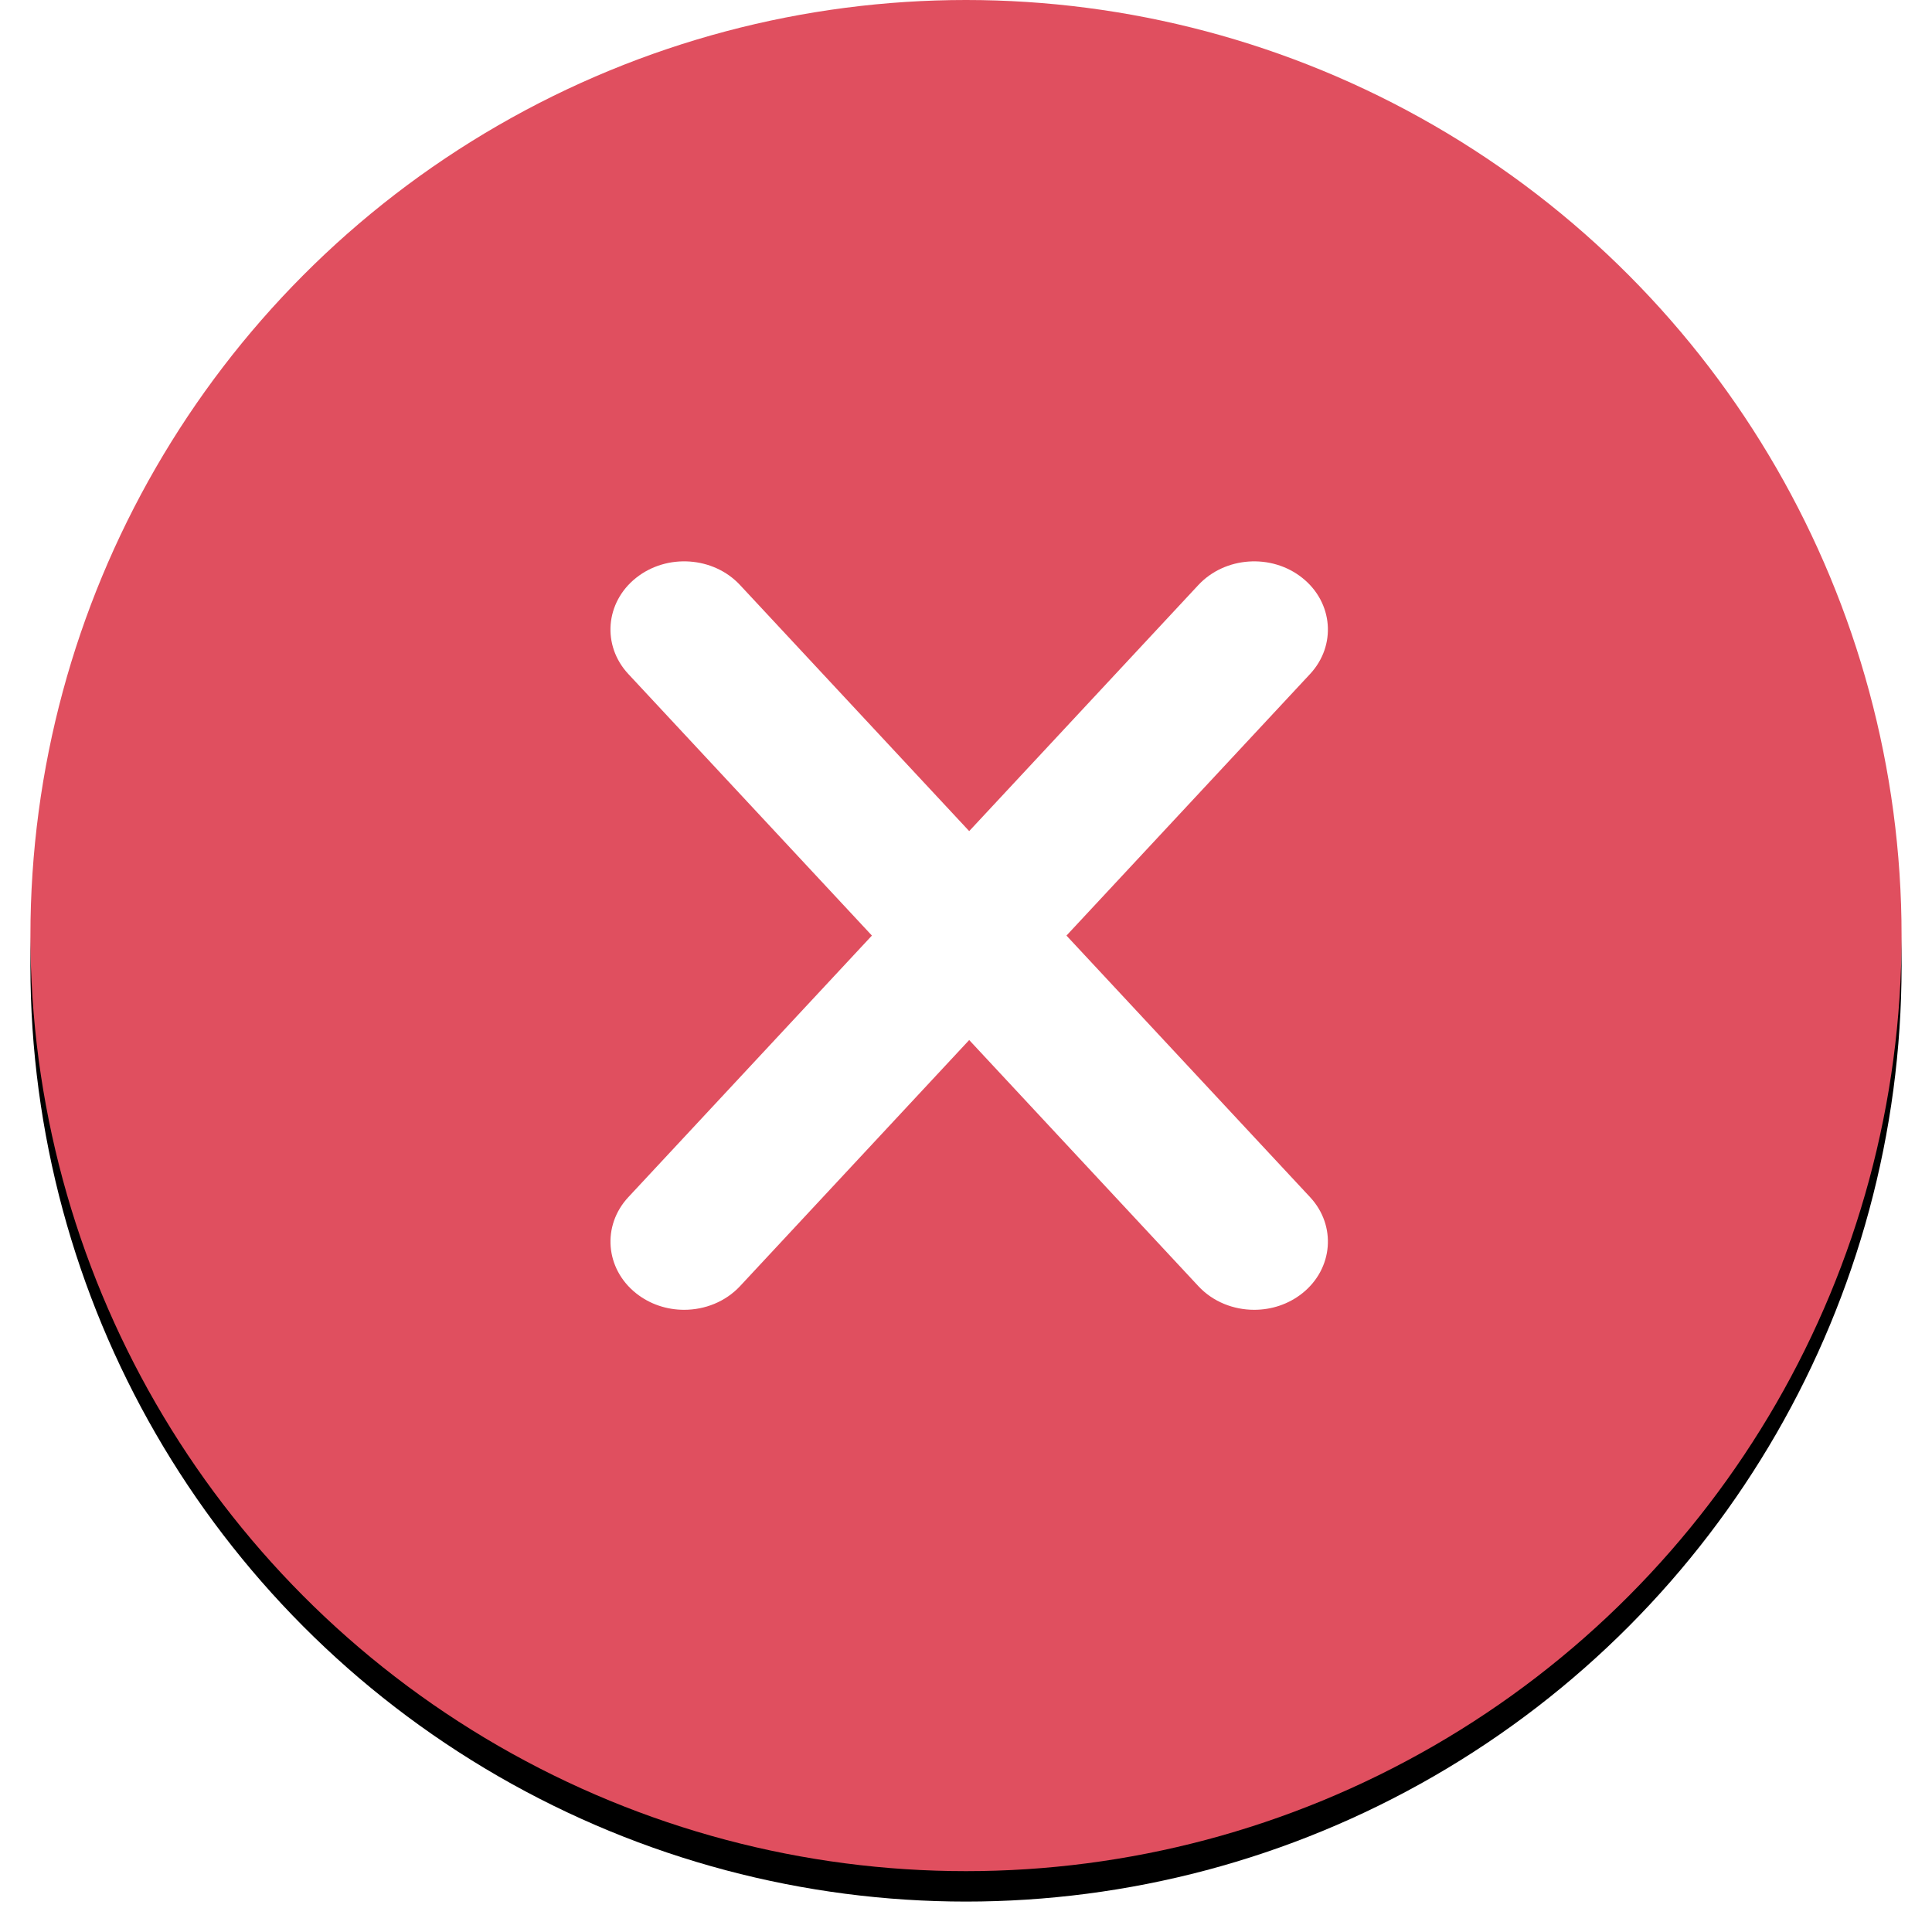 <svg xmlns="http://www.w3.org/2000/svg" width="127" height="127" viewBox="0 0 127 127" xmlns:xlink="http://www.w3.org/1999/xlink"><defs><ellipse id="b" cx="61.5" cy="61.5" rx="61.5" ry="61.5"/><filter id="a" width="200%" height="200%" x="-50%" y="-50%" filterUnits="objectBoundingBox"><feOffset dy="2" in="SourceAlpha" result="shadowOffsetOuter1"/><feGaussianBlur stdDeviation="1" in="shadowOffsetOuter1" result="shadowBlurOuter1"/><feColorMatrix values="0 0 0 0 0 0 0 0 0 0 0 0 0 0 0 0 0 0 0.05 0" in="shadowBlurOuter1"/></filter></defs><g fill="none" fill-rule="evenodd" transform="translate(2)"><use fill="#000" filter="url(#a)" xlink:href="#b"/><use fill="#E04F5F" xlink:href="#b"/><path fill="#FFF" d="M68.104 61.5l16.012-17.193c1.746-1.875 1.518-4.706-.51-6.32-2.025-1.615-5.084-1.405-6.832.47L61.71 54.633 46.646 38.457c-1.746-1.876-4.807-2.086-6.835-.47-2.027 1.614-2.254 4.445-.507 6.32L55.315 61.5l-16.01 17.193c-1.747 1.876-1.52 4.706.507 6.32.916.73 2.04 1.087 3.16 1.087 1.362 0 2.715-.528 3.675-1.556L61.71 68.367l15.064 16.177c.957 1.03 2.31 1.556 3.673 1.556 1.12 0 2.245-.357 3.16-1.086 2.027-1.615 2.255-4.446.51-6.32L68.103 61.5z"/></g></svg>